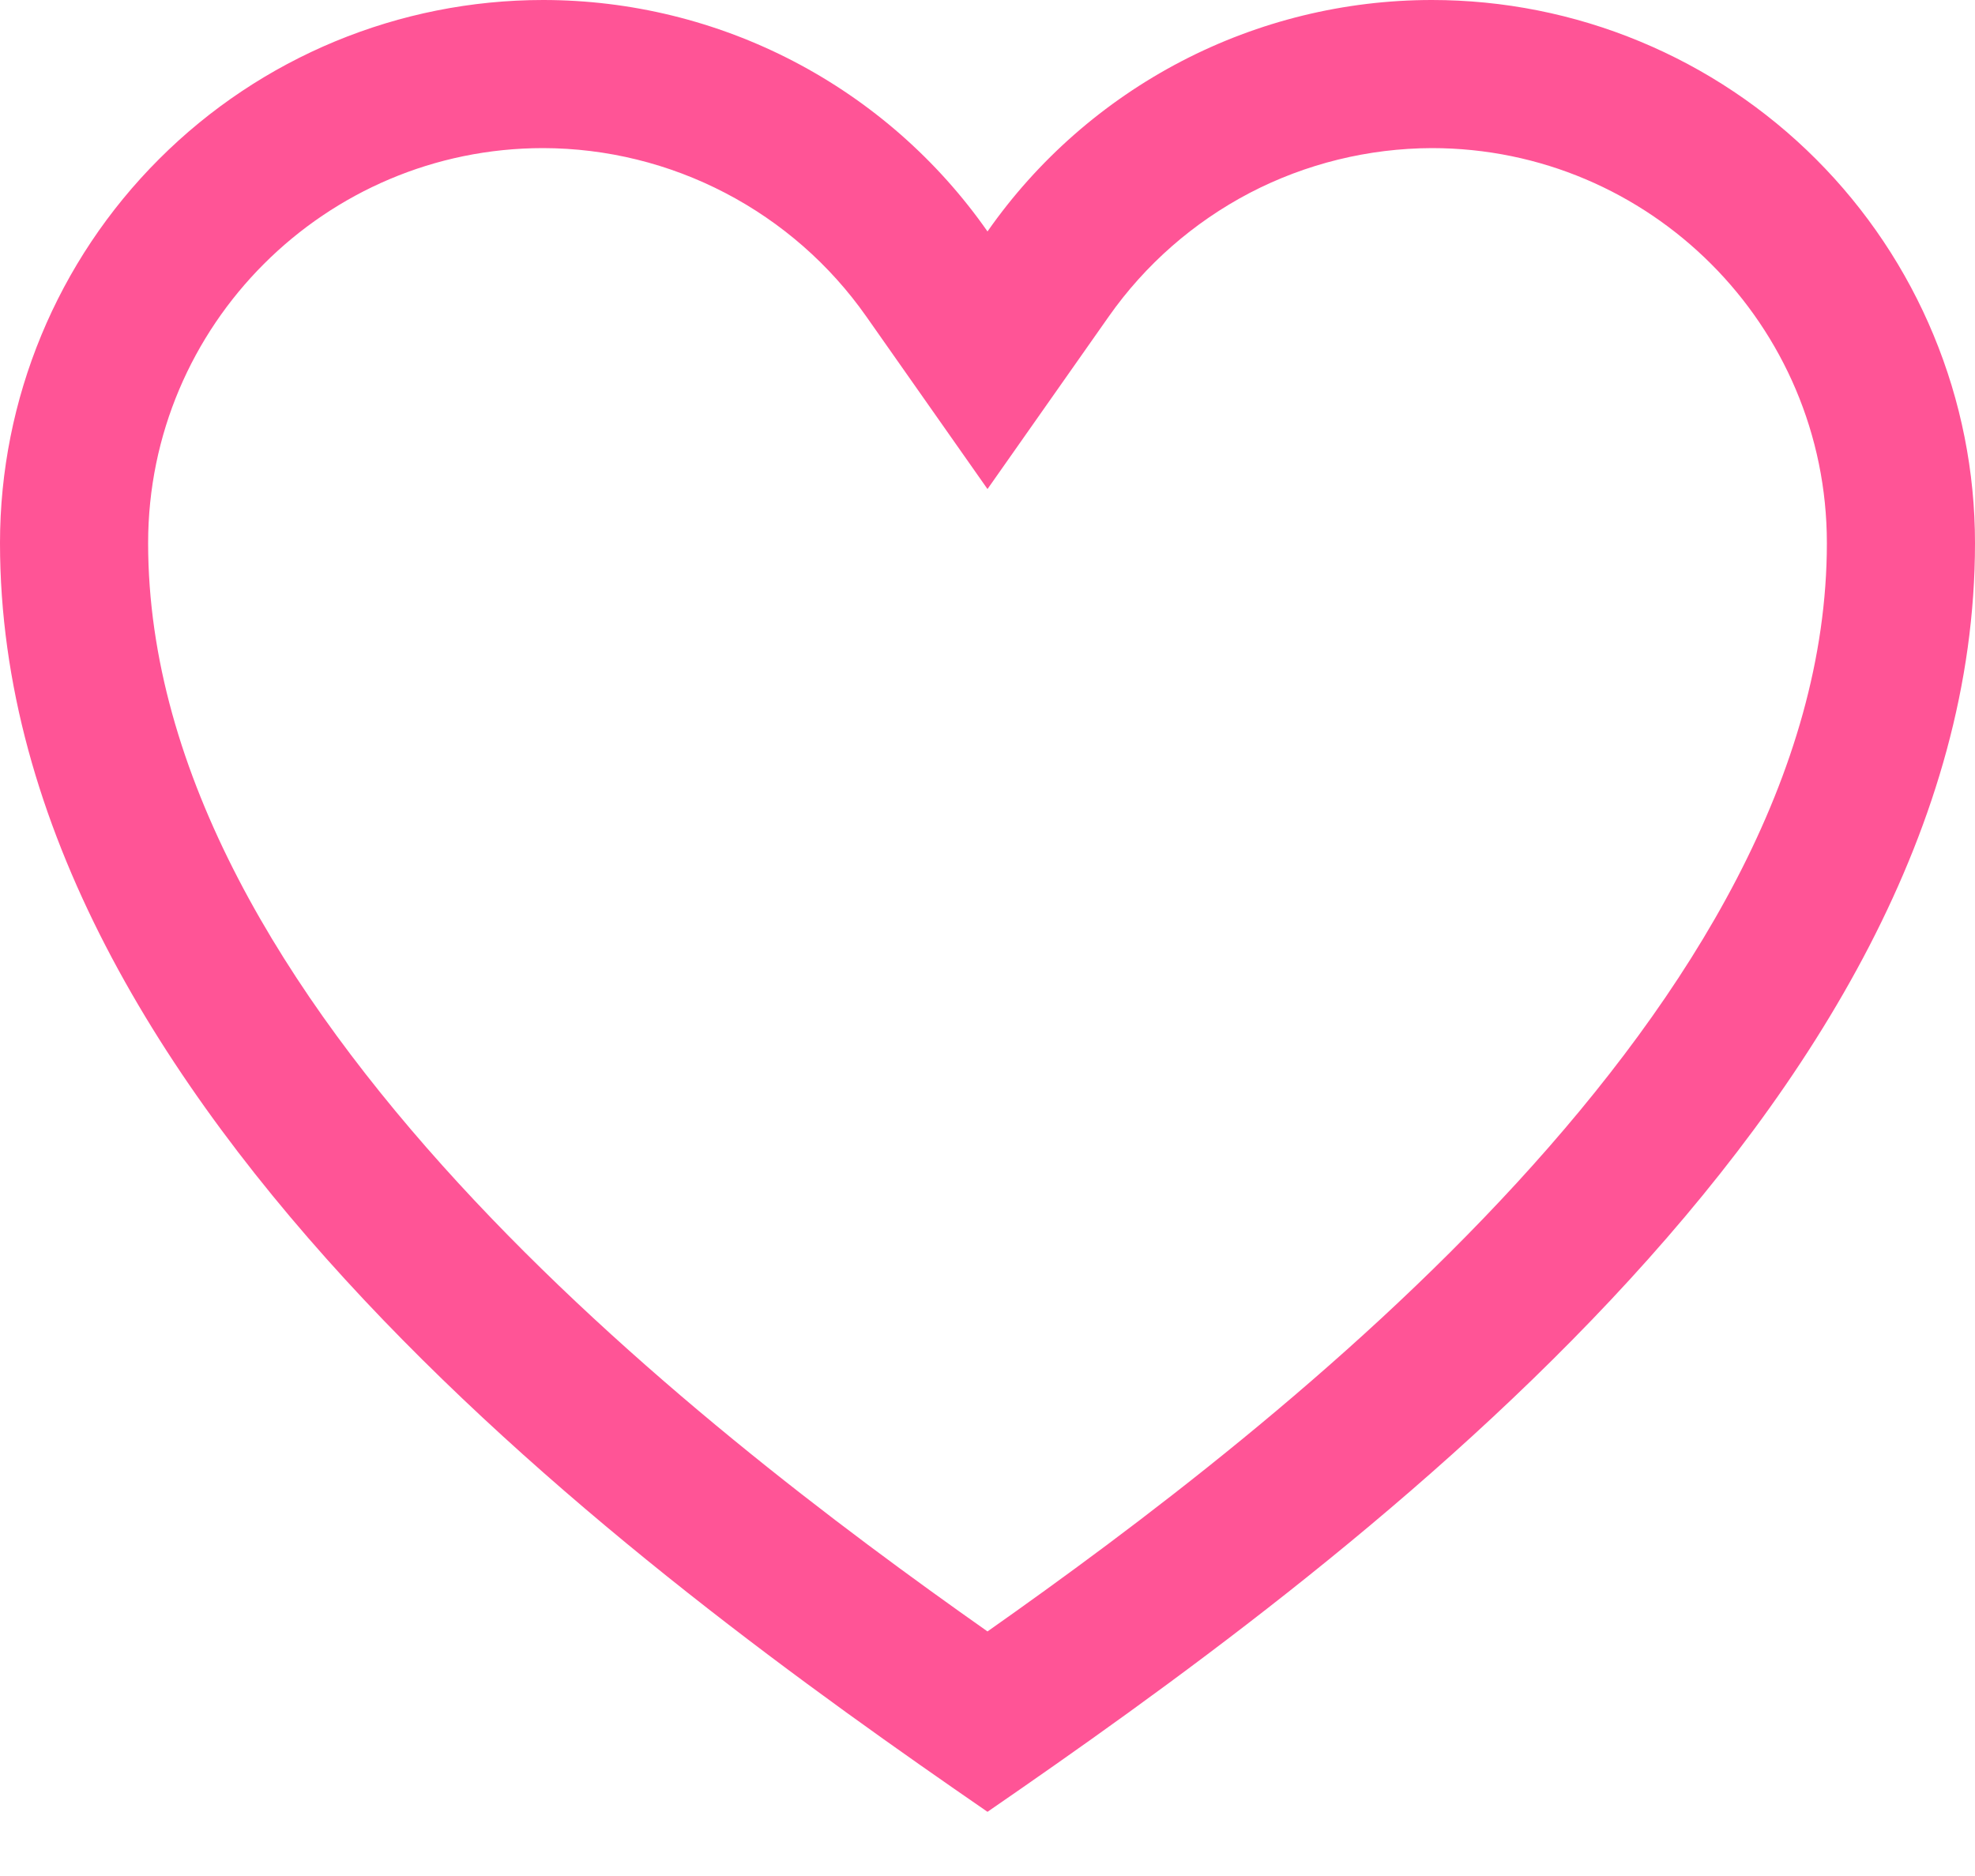 <svg width="20" height="19" viewBox="0 0 20 19" fill="none" xmlns="http://www.w3.org/2000/svg">
<path d="M14.5 1.5C16.706 1.5 18.5 3.294 18.5 5.5C18.5 10.169 12.957 14.441 10 16.523C7.043 14.441 1.5 10.169 1.5 5.5C1.5 3.294 3.294 1.5 5.5 1.5C6.142 1.501 6.775 1.657 7.344 1.954C7.914 2.251 8.404 2.68 8.773 3.206L10 4.953L11.227 3.207C11.596 2.681 12.086 2.252 12.655 1.954C13.225 1.657 13.858 1.502 14.5 1.5ZM14.5 5.85637e-08C13.617 -0 12.746 0.213 11.963 0.621C11.18 1.029 10.506 1.62 10 2.344C9.494 1.62 8.82 1.029 8.037 0.621C7.254 0.213 6.383 -0 5.5 5.85637e-08C4.041 5.85637e-08 2.642 0.579 1.611 1.611C0.579 2.642 0 4.041 0 5.5C0 11.219 6.5 15.938 10 18.35C13.5 15.938 20 11.219 20 5.5C20 4.778 19.858 4.063 19.581 3.395C19.305 2.728 18.9 2.122 18.389 1.611C17.878 1.1 17.272 0.695 16.605 0.419C15.938 0.142 15.222 5.85637e-08 14.5 5.85637e-08Z" fill="#FF5496"/>
</svg>
